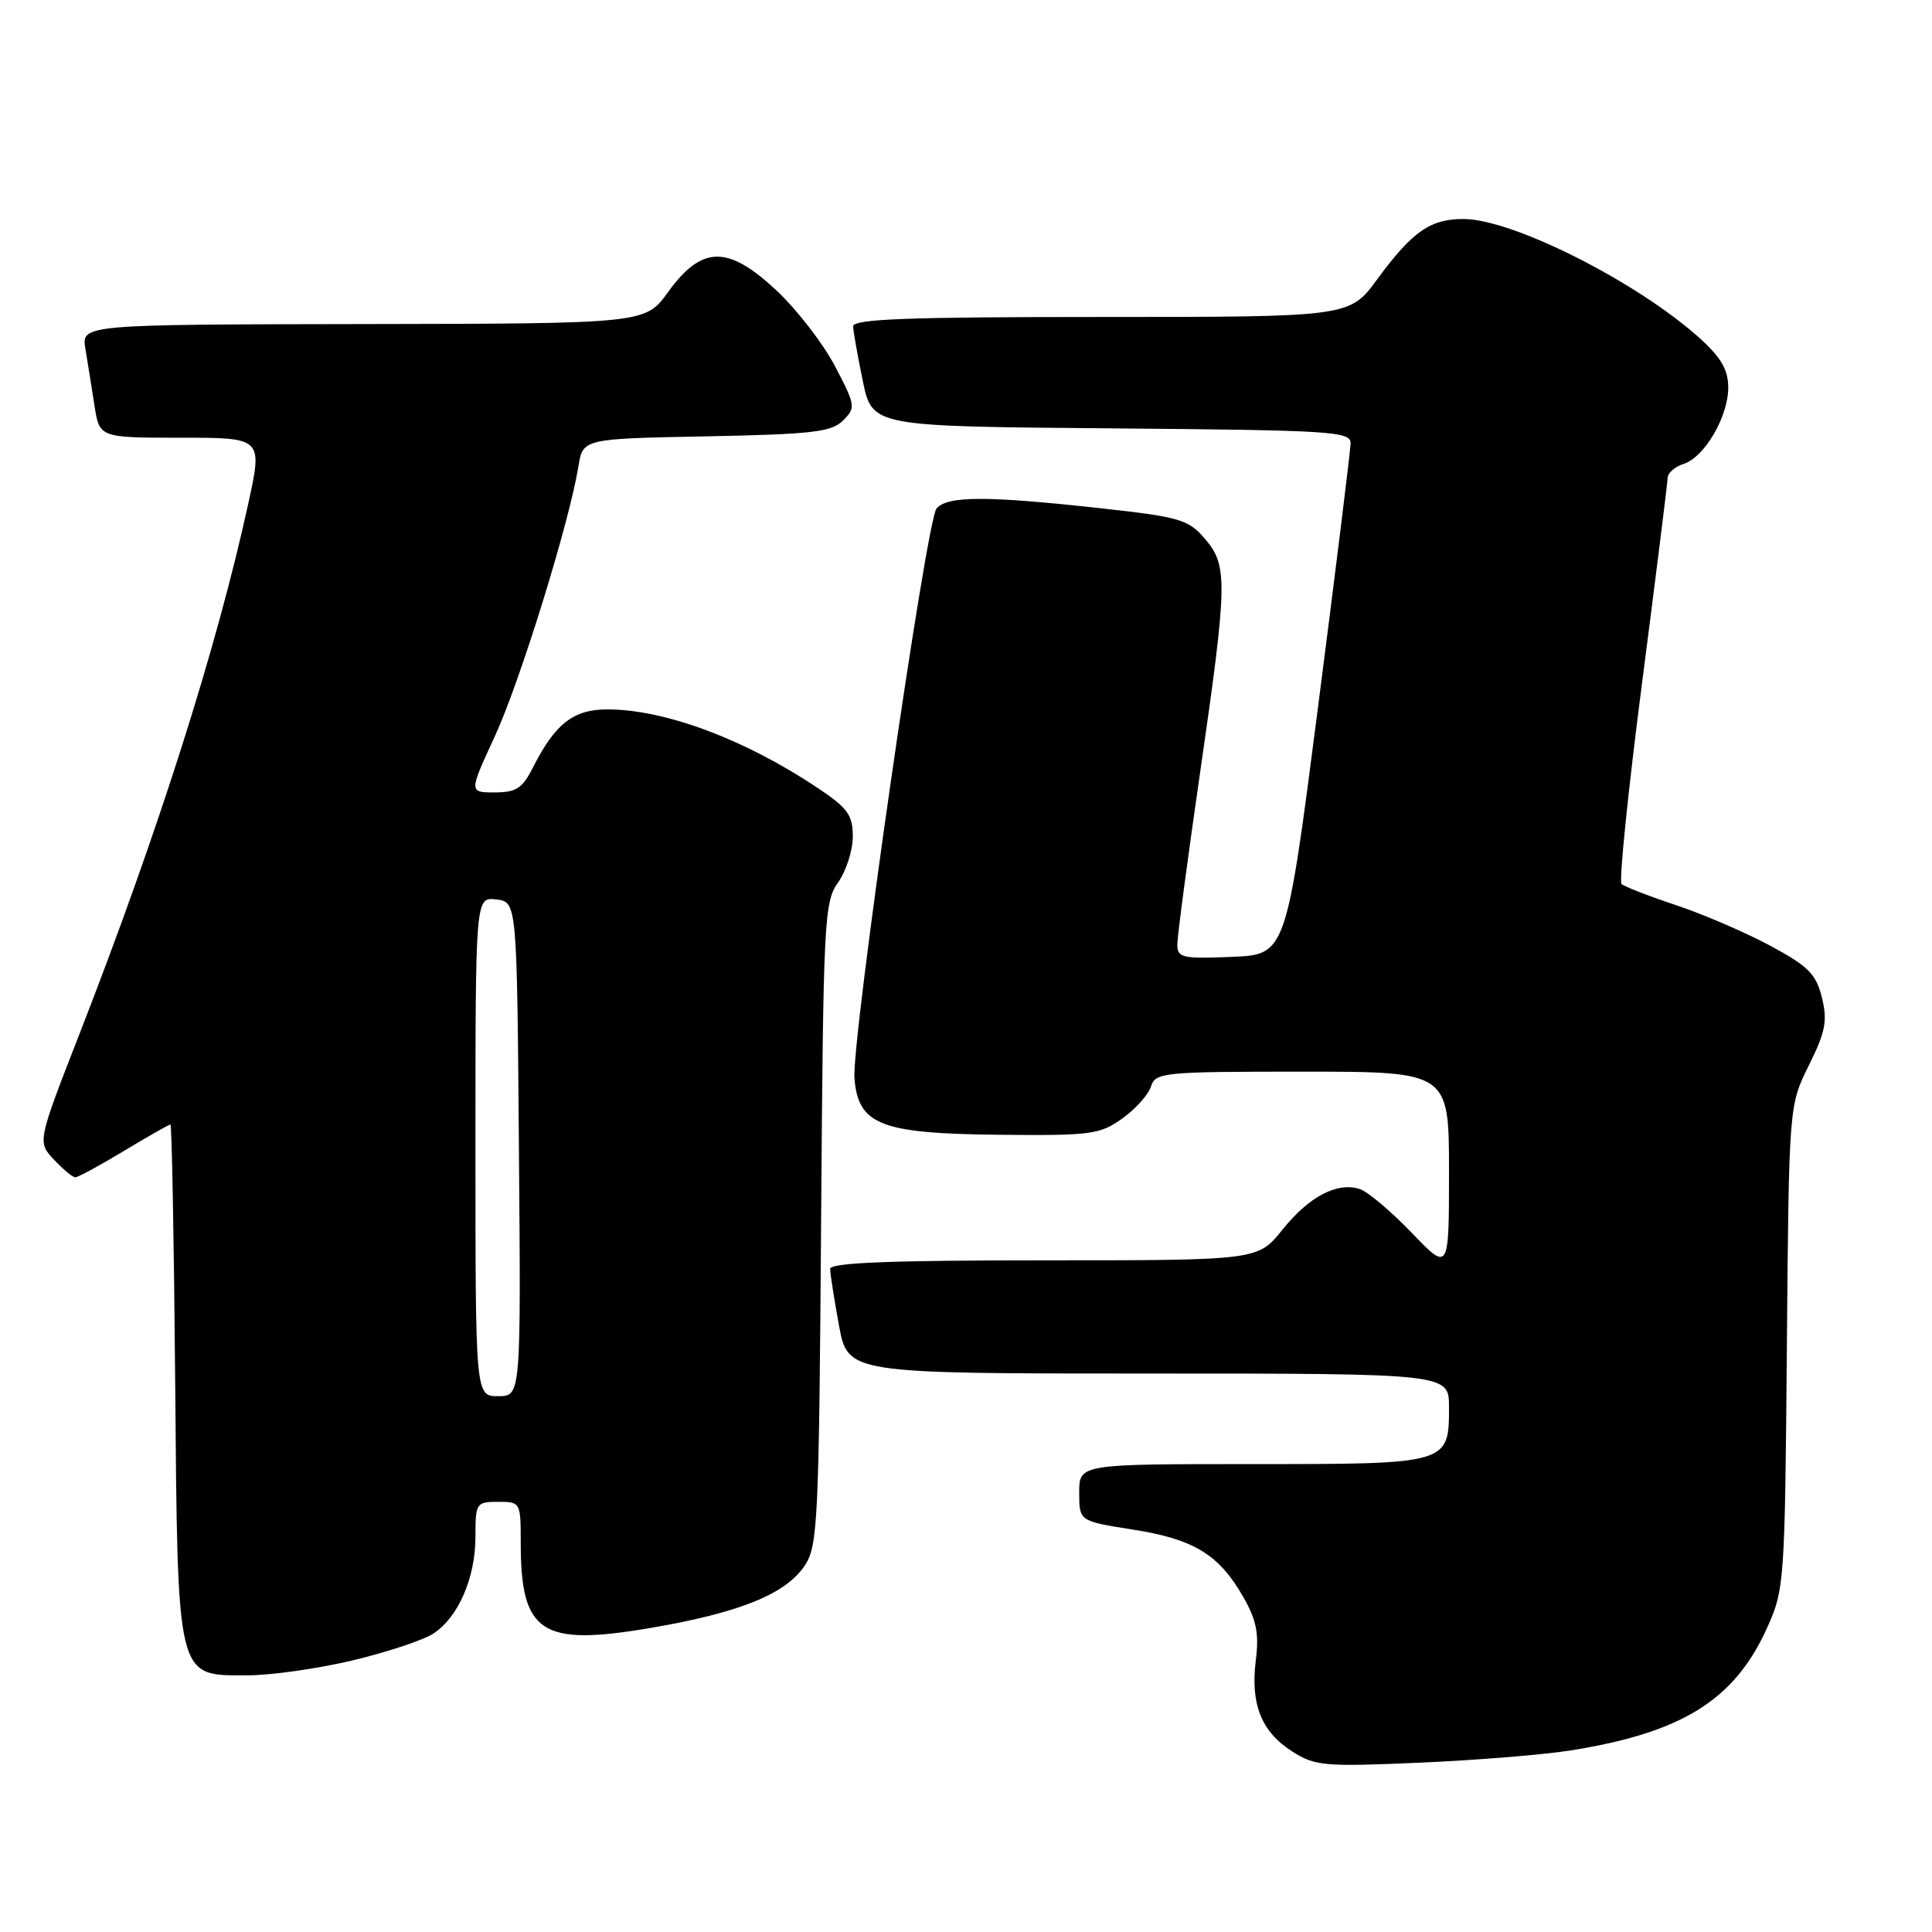 <?xml version="1.0" encoding="UTF-8" standalone="no"?>
<!DOCTYPE svg PUBLIC "-//W3C//DTD SVG 1.1//EN" "http://www.w3.org/Graphics/SVG/1.1/DTD/svg11.dtd" >
<svg xmlns="http://www.w3.org/2000/svg" xmlns:xlink="http://www.w3.org/1999/xlink" version="1.1" viewBox="0 0 256 256">
 <g >
 <path fill="currentColor"
d=" M 208.00 231.96 C 222.84 229.62 229.81 225.29 234.13 215.74 C 236.44 210.63 236.51 209.73 236.77 178.50 C 237.04 146.50 237.04 146.50 239.68 141.17 C 241.90 136.70 242.17 135.26 241.41 132.17 C 240.63 129.04 239.61 128.02 234.50 125.28 C 231.20 123.51 225.57 121.09 222.00 119.91 C 218.43 118.72 215.21 117.47 214.86 117.13 C 214.51 116.78 215.73 104.80 217.58 90.50 C 219.43 76.20 220.96 63.97 220.97 63.32 C 220.99 62.67 221.93 61.84 223.07 61.48 C 225.85 60.60 228.99 55.23 229.00 51.37 C 229.00 49.01 228.07 47.39 225.24 44.83 C 216.99 37.39 200.54 29.07 193.97 29.02 C 189.55 28.99 187.15 30.66 182.50 36.99 C 178.83 42.00 178.83 42.00 145.91 42.00 C 120.23 42.00 113.01 42.27 113.04 43.25 C 113.07 43.94 113.65 47.20 114.33 50.50 C 115.58 56.50 115.58 56.50 147.29 56.76 C 176.64 57.01 179.00 57.16 178.96 58.76 C 178.94 59.72 177.01 75.35 174.67 93.50 C 170.42 126.50 170.42 126.50 163.21 126.79 C 156.66 127.06 156.00 126.91 156.00 125.16 C 156.00 124.10 157.35 113.91 159.00 102.50 C 162.67 77.12 162.72 74.94 159.63 71.36 C 157.47 68.84 156.31 68.50 145.88 67.35 C 130.70 65.68 125.50 65.69 124.09 67.39 C 122.73 69.03 112.81 137.93 113.22 142.90 C 113.73 149.03 116.66 150.19 132.13 150.36 C 144.56 150.49 145.72 150.34 148.69 148.22 C 150.45 146.97 152.16 145.06 152.51 143.97 C 153.10 142.10 154.10 142.00 172.57 142.00 C 192.00 142.00 192.00 142.00 192.00 155.25 C 192.00 168.50 192.00 168.50 187.04 163.33 C 184.31 160.49 181.22 157.89 180.17 157.55 C 177.16 156.60 173.46 158.54 169.93 162.94 C 166.67 167.00 166.67 167.00 138.33 167.00 C 117.87 167.00 110.00 167.32 110.00 168.13 C 110.00 168.76 110.53 172.13 111.17 175.63 C 112.35 182.00 112.35 182.00 152.17 182.00 C 192.00 182.00 192.00 182.00 192.00 186.43 C 192.00 194.01 192.03 194.00 165.93 194.00 C 143.00 194.00 143.00 194.00 143.00 197.78 C 143.00 201.56 143.00 201.56 150.13 202.68 C 158.20 203.95 161.52 205.98 164.73 211.59 C 166.49 214.66 166.85 216.46 166.40 220.00 C 165.67 225.80 167.14 229.48 171.23 232.08 C 174.26 234.01 175.48 234.11 188.00 233.57 C 195.43 233.25 204.43 232.52 208.00 231.96 Z  M 46.77 220.00 C 51.32 218.91 56.12 217.32 57.43 216.45 C 60.74 214.28 63.00 209.07 63.00 203.60 C 63.00 199.16 63.10 199.00 66.00 199.00 C 68.97 199.00 69.00 199.06 69.00 204.43 C 69.00 216.41 71.71 218.18 86.21 215.71 C 98.07 213.68 104.16 211.21 106.67 207.39 C 108.36 204.81 108.52 201.33 108.80 162.13 C 109.09 121.90 109.20 119.52 111.05 116.93 C 112.12 115.42 113.00 112.69 113.00 110.85 C 113.00 107.97 112.33 107.06 108.25 104.34 C 98.64 97.94 88.08 94.00 80.49 94.00 C 75.96 94.00 73.56 95.88 70.59 101.75 C 69.22 104.46 68.38 105.00 65.54 105.00 C 62.13 105.00 62.13 105.00 65.57 97.56 C 68.90 90.34 75.43 69.27 76.64 61.82 C 77.23 58.13 77.23 58.13 93.58 57.82 C 107.65 57.54 110.18 57.25 111.71 55.72 C 113.41 54.02 113.37 53.72 110.64 48.52 C 109.08 45.53 105.58 41.01 102.88 38.48 C 96.44 32.46 93.01 32.51 88.53 38.69 C 85.50 42.88 85.50 42.88 48.14 42.94 C 10.78 43.00 10.78 43.00 11.32 46.25 C 11.62 48.04 12.16 51.41 12.52 53.75 C 13.18 58.00 13.18 58.00 23.99 58.00 C 34.80 58.00 34.80 58.00 32.90 66.72 C 28.71 85.90 20.93 110.33 10.54 136.98 C 4.95 151.32 4.95 151.32 7.15 153.66 C 8.36 154.95 9.63 156.00 9.98 156.00 C 10.33 156.00 13.23 154.43 16.43 152.50 C 19.63 150.57 22.40 149.00 22.58 149.00 C 22.77 149.00 23.05 164.21 23.21 182.80 C 23.55 222.91 23.33 222.00 32.77 221.99 C 35.92 221.99 42.22 221.09 46.77 220.00 Z  M 63.00 151.93 C 63.00 118.87 63.00 118.87 65.75 119.18 C 68.50 119.50 68.50 119.50 68.76 152.25 C 69.03 185.00 69.03 185.00 66.01 185.00 C 63.00 185.00 63.00 185.00 63.00 151.93 Z "/>
</g>
</svg>